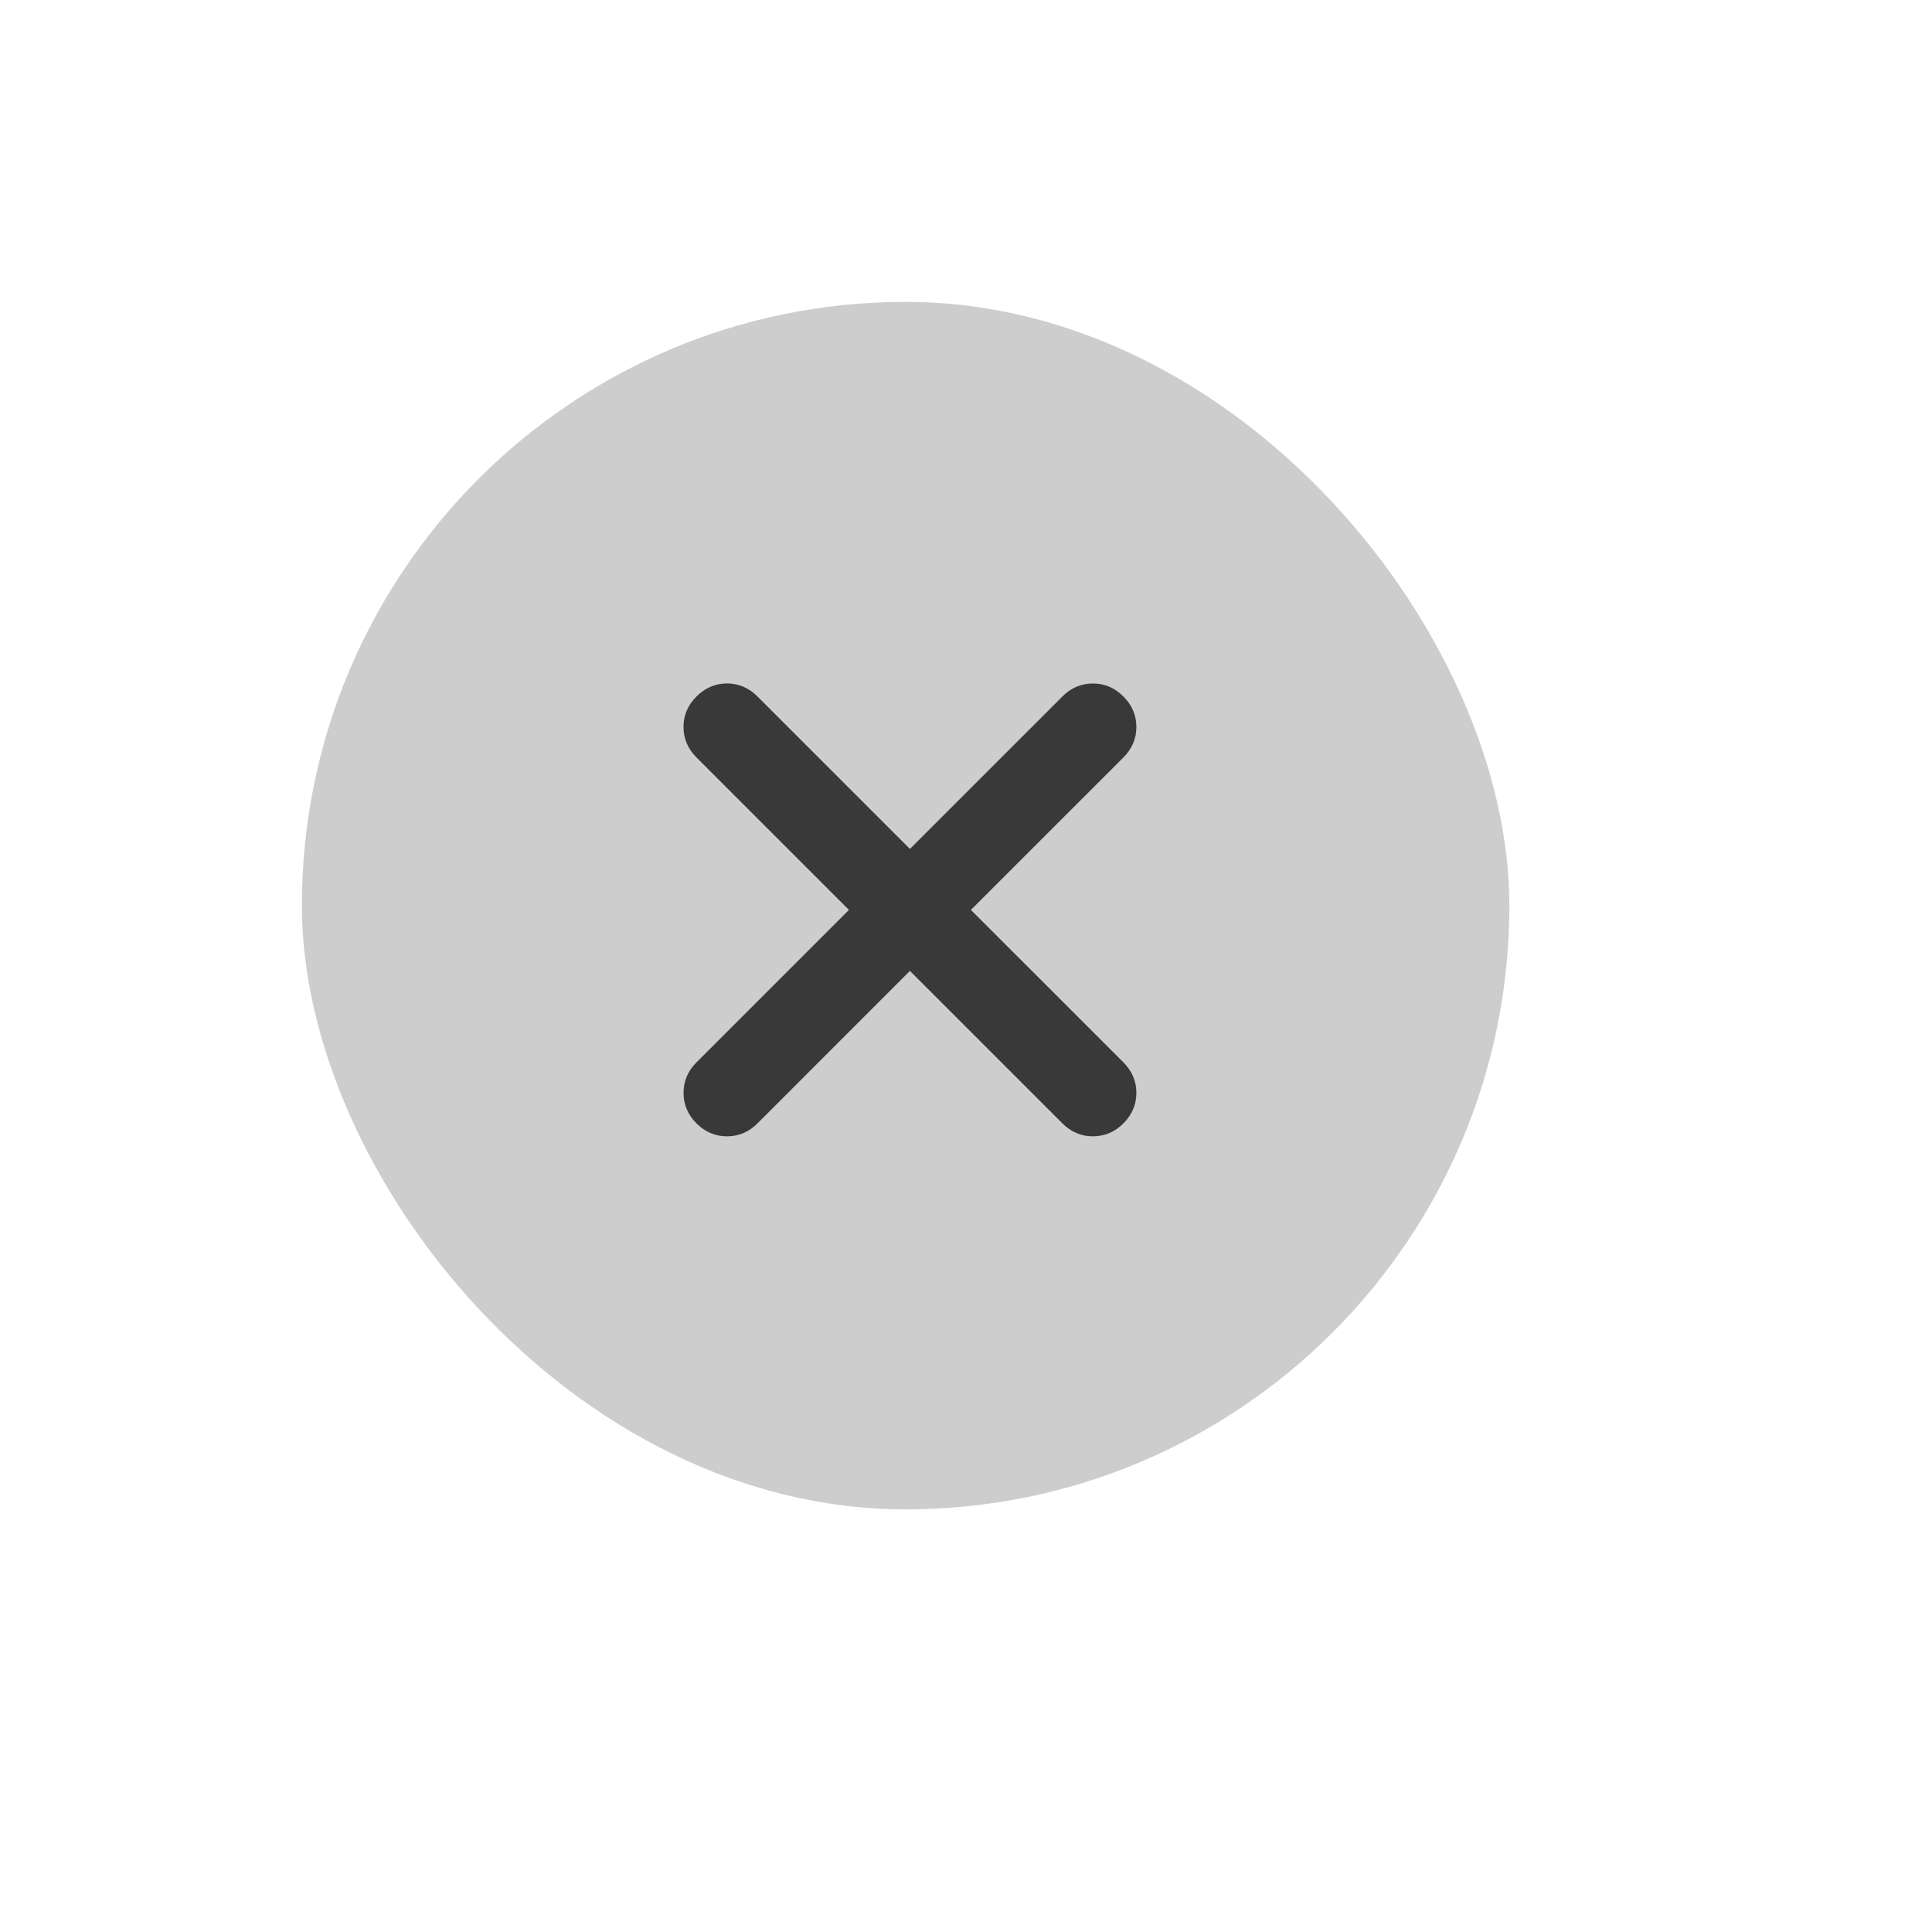 <svg width="32" height="32" viewBox="0 0 32 32" fill="none" xmlns="http://www.w3.org/2000/svg">
<rect x="5" y="5" width="20" height="20" rx="10" fill="#CDCDCD"/>
<mask id="mask0_133_1745" style="mask-type:alpha" maskUnits="userSpaceOnUse" x="0" y="0" width="32" height="32">
<rect x="16" width="22" height="22" transform="rotate(45 16 0)" fill="#D9D9D9"/>
</mask>
<g mask="url(#mask0_133_1745)">
<path d="M11.536 18.607C11.393 18.463 11.321 18.295 11.322 18.102C11.321 17.908 11.393 17.74 11.536 17.596L14.061 15.071L11.536 12.546C11.393 12.403 11.321 12.234 11.321 12.04C11.321 11.847 11.393 11.679 11.536 11.536C11.679 11.392 11.847 11.321 12.041 11.32C12.234 11.321 12.403 11.392 12.546 11.536L15.071 14.061L17.597 11.536C17.74 11.392 17.908 11.321 18.102 11.321C18.296 11.321 18.464 11.392 18.607 11.536C18.75 11.679 18.822 11.847 18.822 12.041C18.822 12.234 18.75 12.403 18.607 12.546L16.081 15.071L18.607 17.596C18.75 17.74 18.822 17.908 18.822 18.101C18.822 18.295 18.75 18.463 18.607 18.607C18.464 18.75 18.295 18.821 18.102 18.821C17.908 18.821 17.74 18.75 17.597 18.607L15.071 16.081L12.546 18.607C12.403 18.75 12.235 18.821 12.041 18.821C11.847 18.821 11.679 18.75 11.536 18.607Z" fill="#393939"/>
</g>
</svg>
